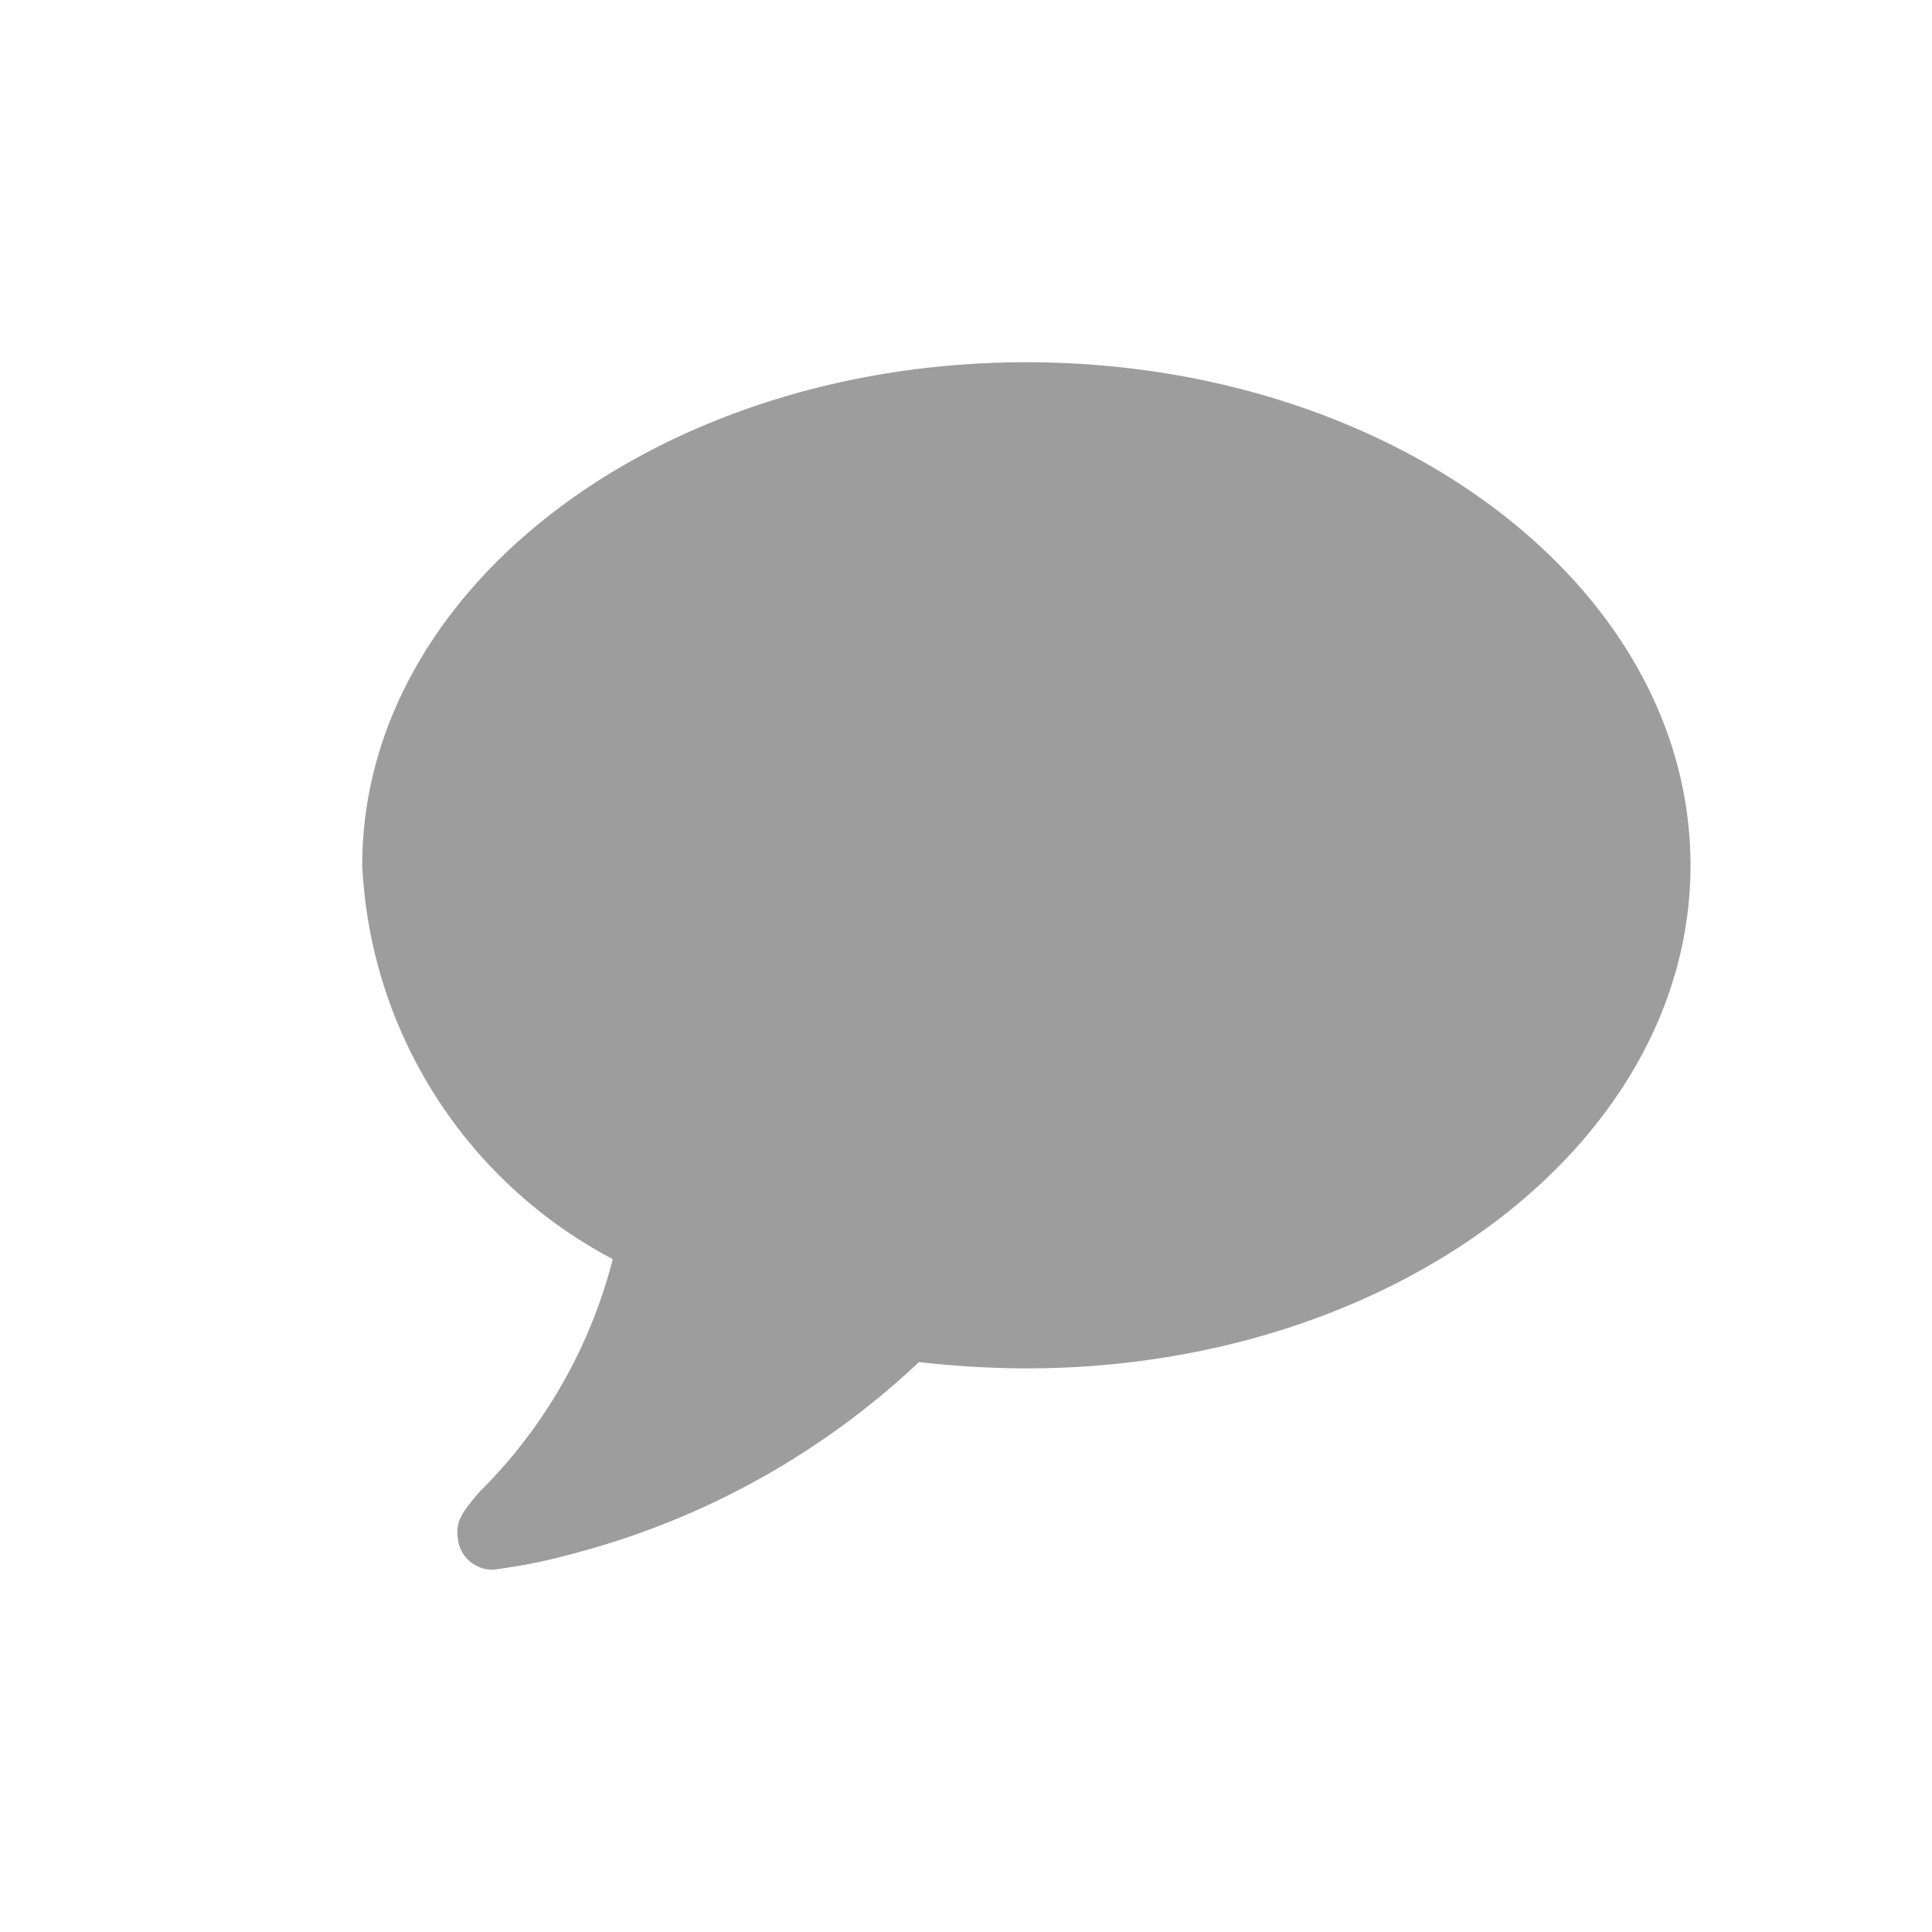 <svg xmlns="http://www.w3.org/2000/svg" xmlns:xlink="http://www.w3.org/1999/xlink" width="18" height="18" viewBox="0 0 18 18">
  <defs>
    <clipPath id="clip-path">
      <rect width="18" height="18" fill="none"/>
    </clipPath>
  </defs>
  <g id="Icon_most_active_views_Copy_2" data-name="Icon / most active / views Copy 2" clip-path="url(#clip-path)">
    <rect id="Rectangle" width="18" height="18" fill="#d8d8d8" opacity="0"/>
    <path id="_" data-name="" d="M12.375,4.687c0,2.592-2.769,4.687-6.188,4.687a8.982,8.982,0,0,1-1-.059A7.442,7.442,0,0,1,2.01,11.088a5.384,5.384,0,0,1-.787.161.323.323,0,0,1-.331-.278v-.007c-.035-.183.083-.293.186-.425A4.693,4.693,0,0,0,2.334,8.356,4.38,4.38,0,0,1,0,4.687C0,2.1,2.769,0,6.187,0S12.375,2.094,12.375,4.687Z" transform="translate(3.375 3.375)" fill="#9d9d9d"/>
  </g>
</svg>
